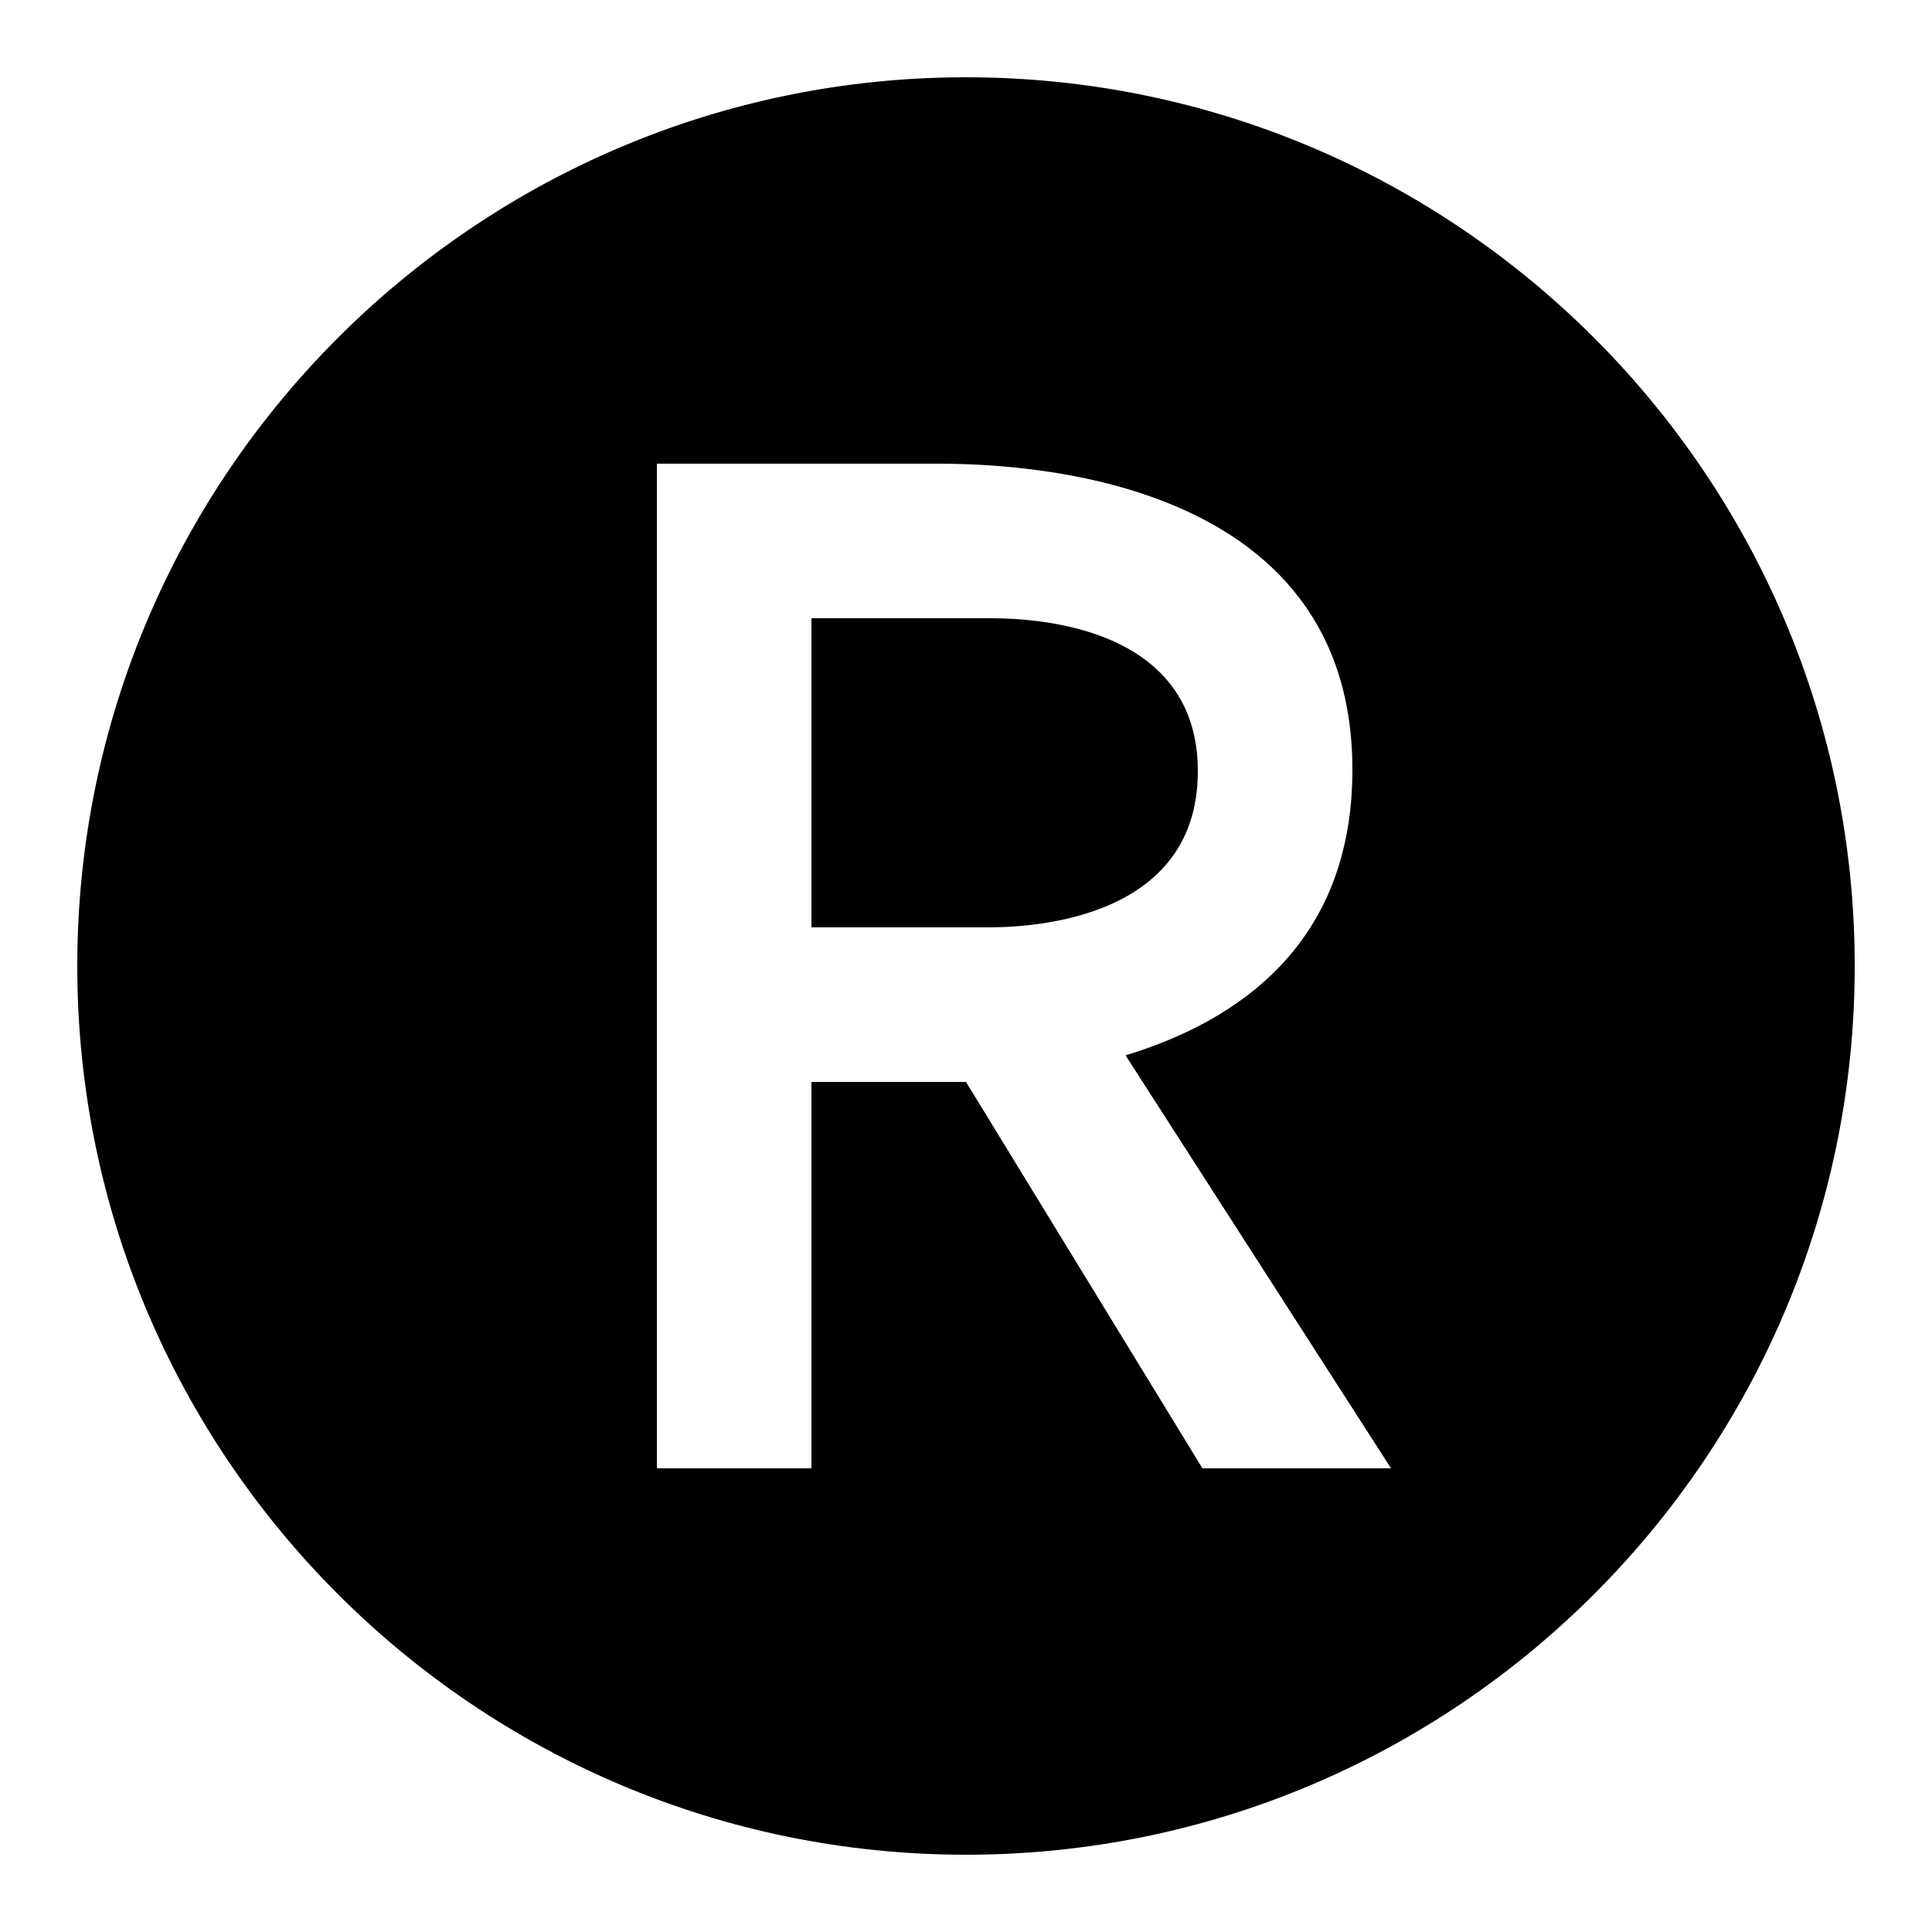 <?xml version="1.0" encoding="iso-8859-1"?><!-- Generator: Adobe Illustrator 21.1.0, SVG Export Plug-In . SVG Version: 6.00 Build 0)  --><svg xmlns="http://www.w3.org/2000/svg" xmlns:xlink="http://www.w3.org/1999/xlink" viewBox="0 0 50 50" width="500px" height="500px"><path d="M25.516,24H21v-8h4.516C26.161,16,31,15.921,31,19.96S26.242,24,25.516,24z"/><path d="M25,2C12.318,2,2,12.317,2,25s10.318,23,23,23s23-10.317,23-23S37.682,2,25,2z M31.119,38L25,28h-0.968H21v10h-4V28V12v0l0,0h7.032C25.323,12,35,11.842,35,19.921c0,4.527-2.988,6.516-5.871,7.391L36,38H31.119z"/></svg>